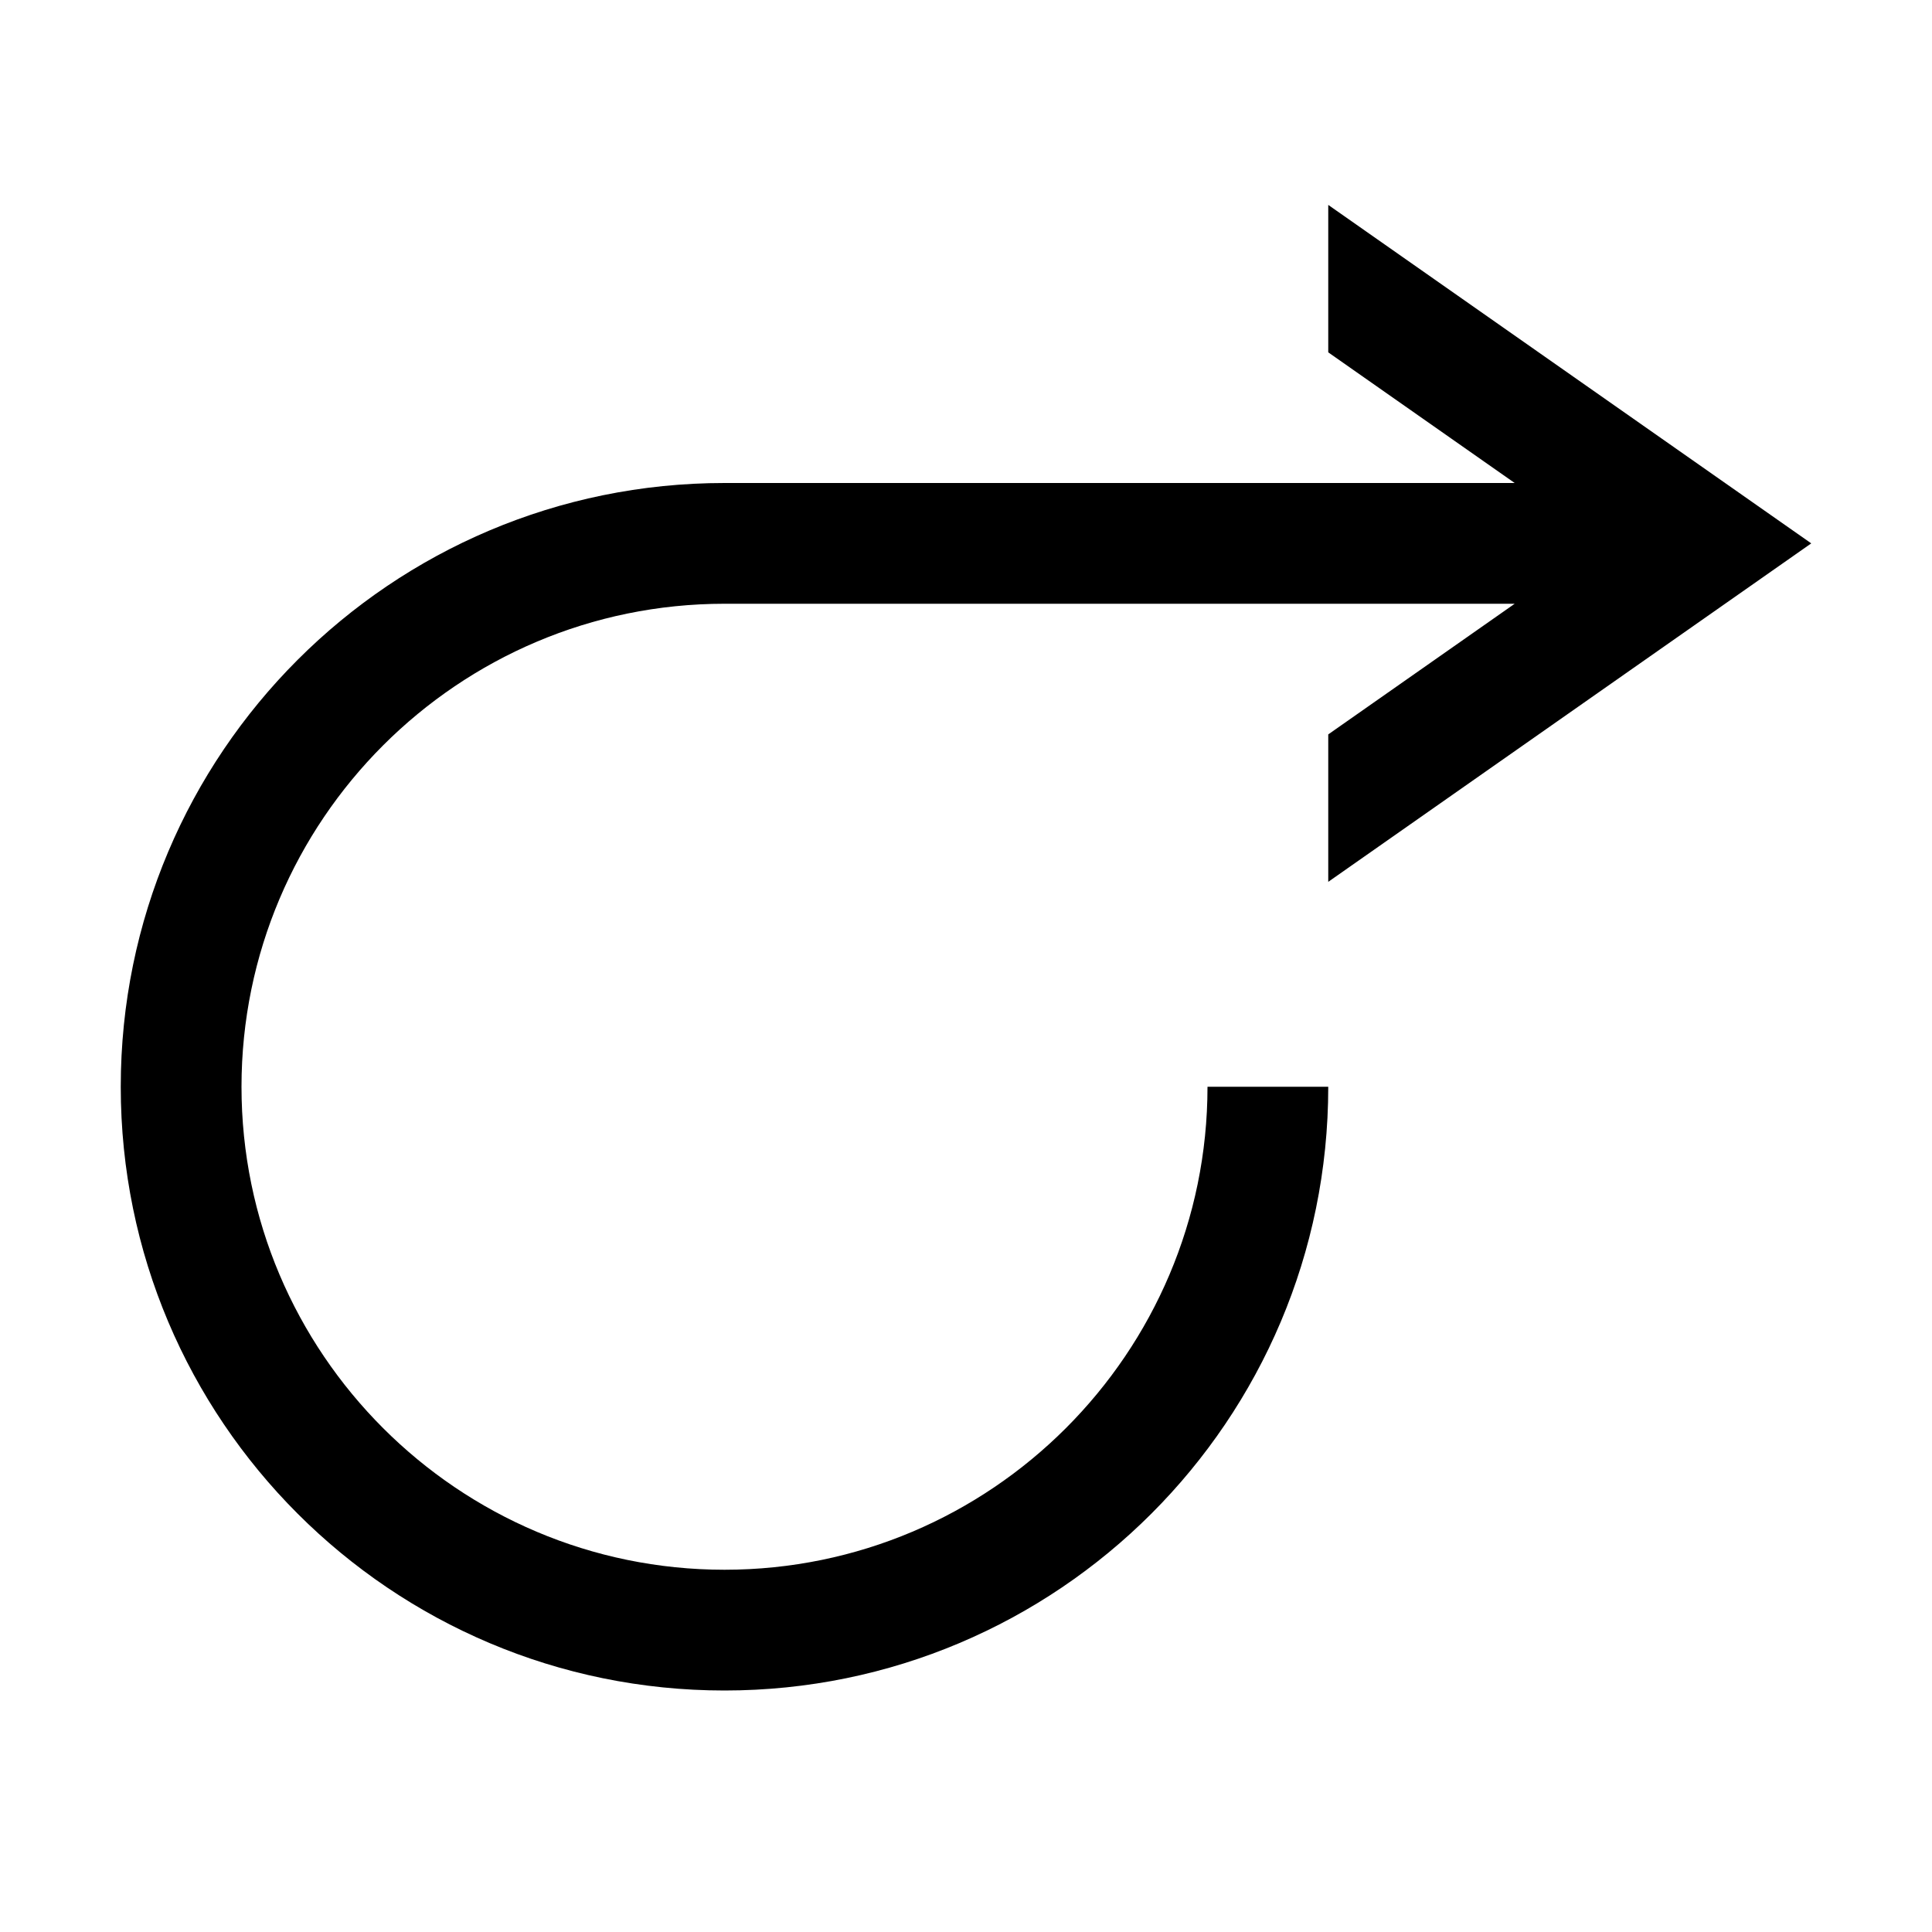 <svg viewBox="0 0 16 16"><path d="M11 6.082L12.544 5H6C3.794 5 2 6.794 2 9s1.794 4 4 4 4-1.794 4-4h1c0 2.761-2.239 5-5 5s-5-2.239-5-5 2.239-5 5-5h6.544L11 2.918V1.697L15 4.5l-4 2.803V6.082z"></path></svg>